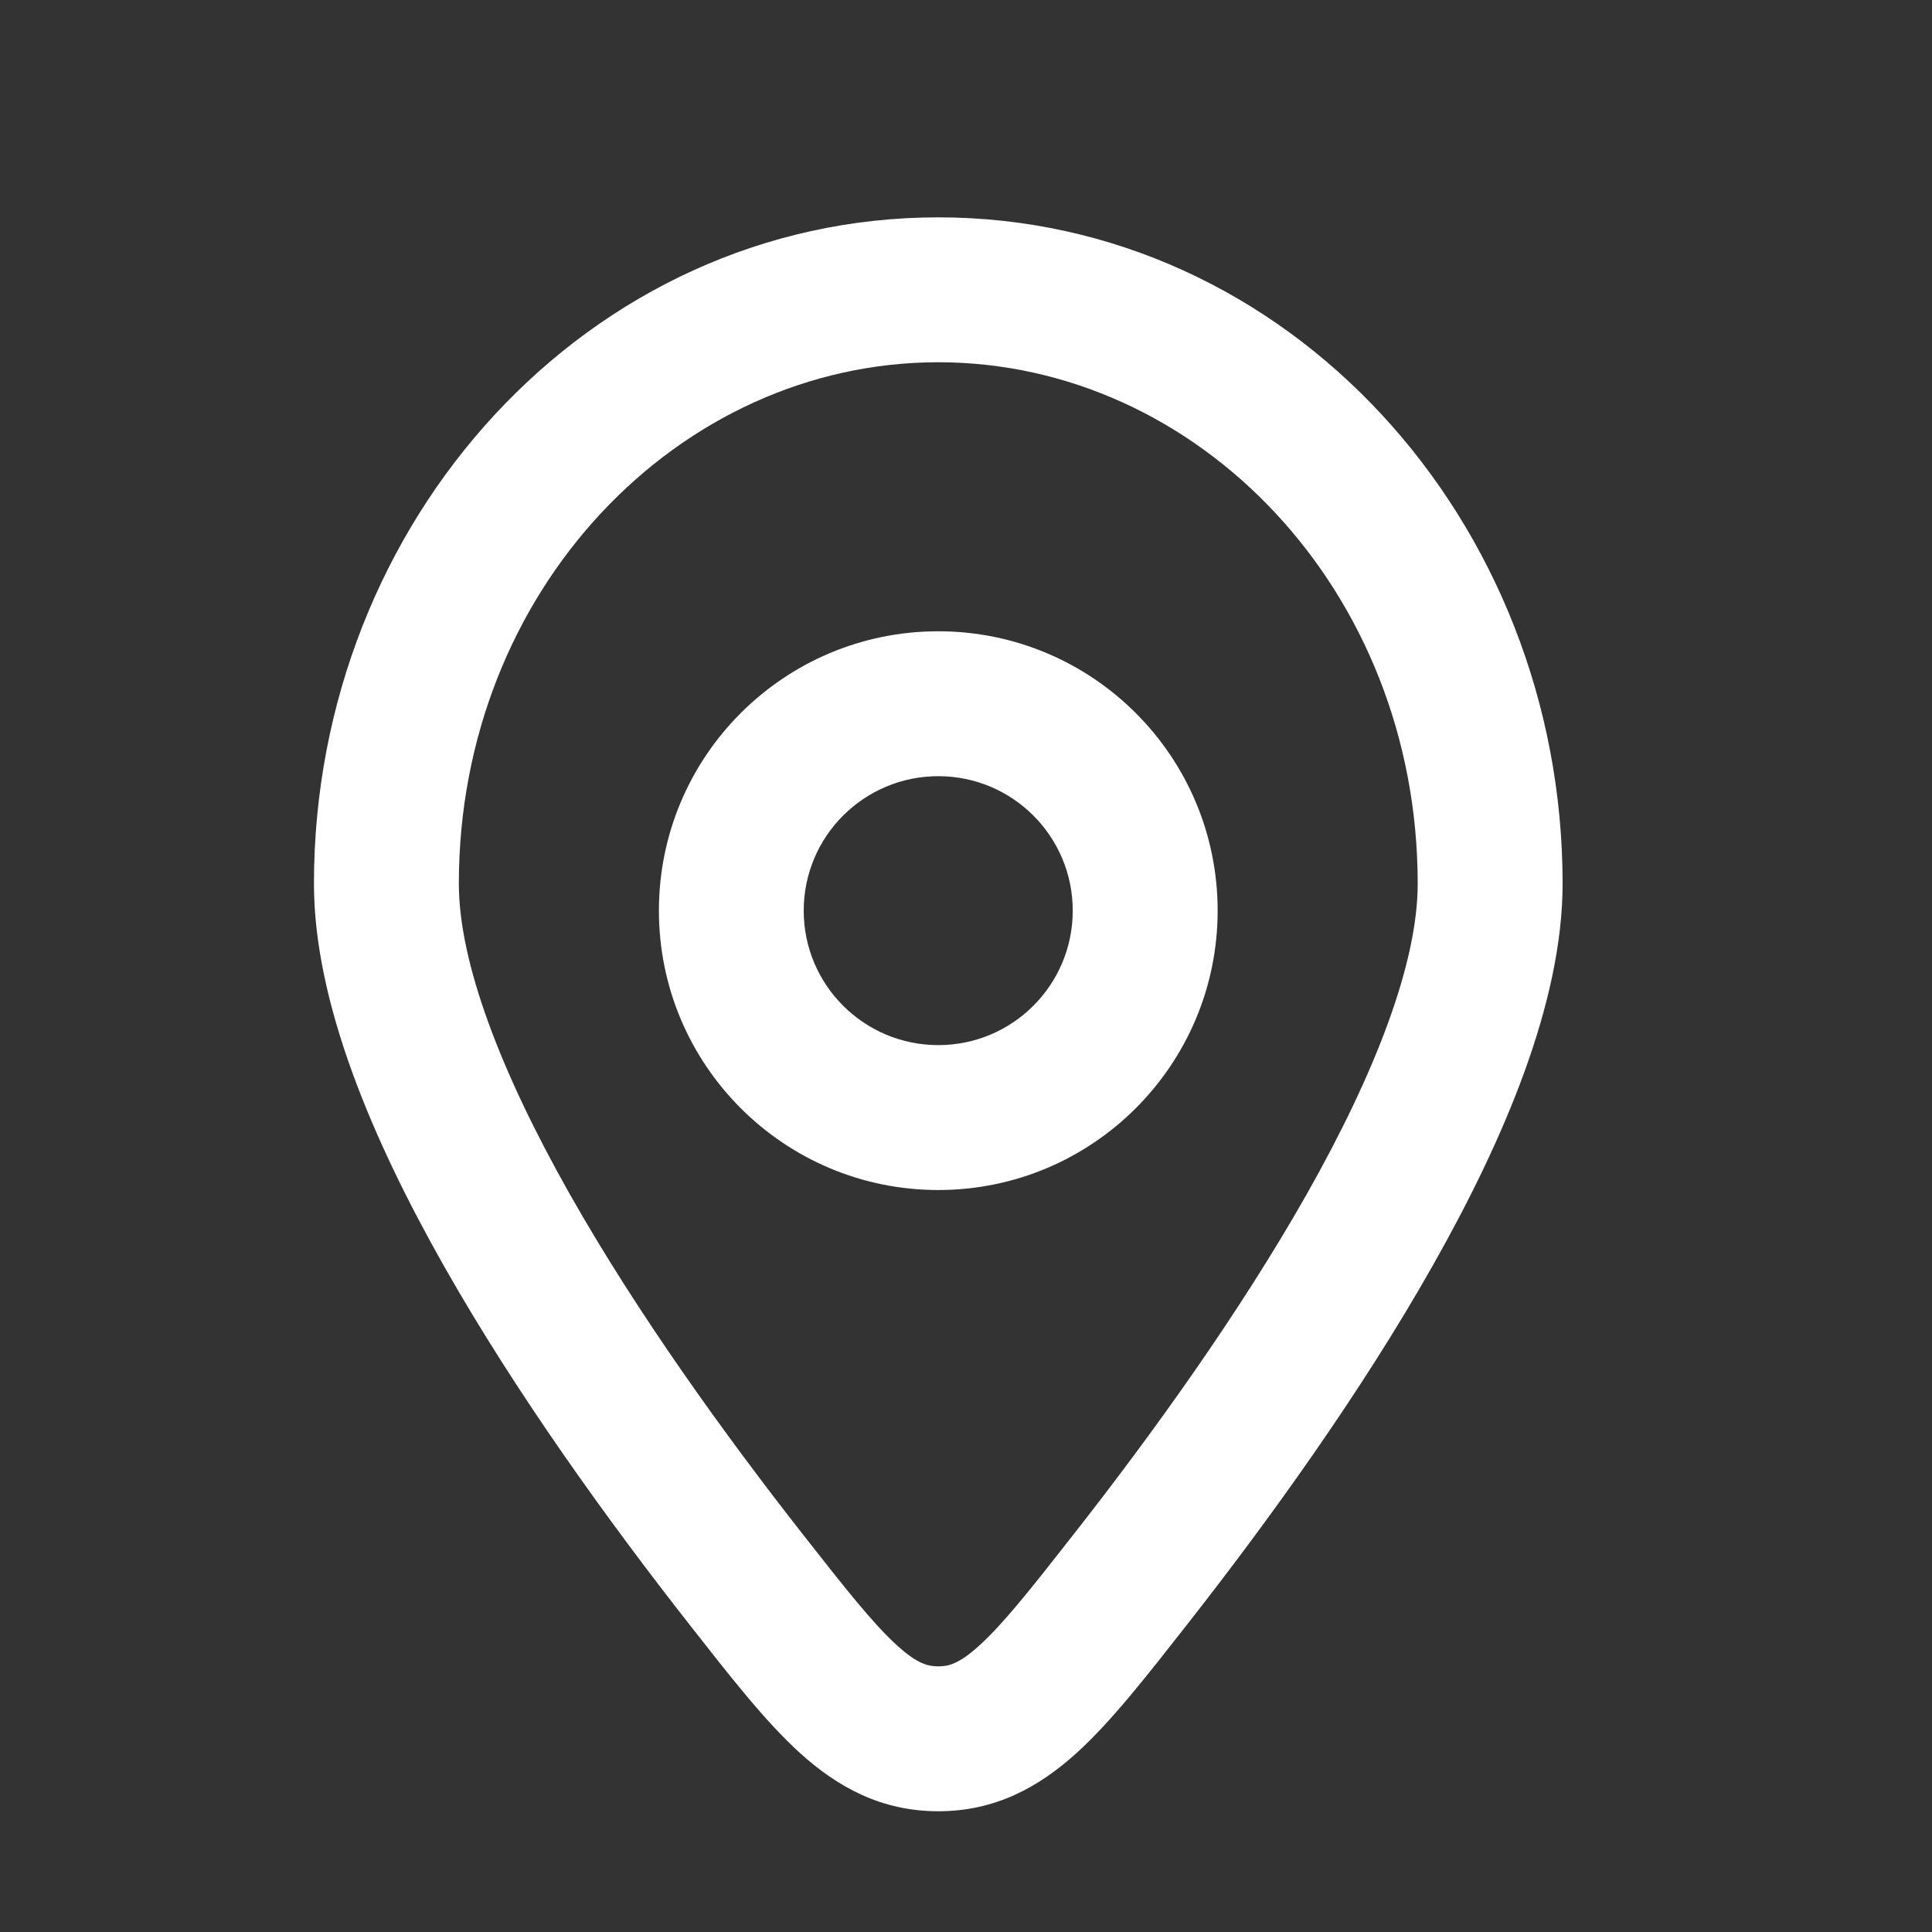 <svg width="20" height="20" viewBox="0 0 20 20" fill="none" xmlns="http://www.w3.org/2000/svg">
<rect x="0" y="0" width="20" height="20" fill="#333333" stroke="none"/>
<g id="Hicon / Linear / Location">
<g id="Location">
<path id="Vector" d="M11.699 16.354L11.108 15.891L11.699 16.354ZM7.727 16.354L7.137 16.817L7.727 16.354ZM9.713 18V17.25V18ZM14.676 9.147C14.676 9.964 14.244 11.095 13.528 12.361C12.828 13.597 11.922 14.854 11.108 15.891L12.289 16.817C13.125 15.751 14.082 14.428 14.833 13.099C15.568 11.8 16.176 10.378 16.176 9.147H14.676ZM8.317 15.891C7.504 14.854 6.597 13.597 5.898 12.361C5.182 11.095 4.75 9.964 4.75 9.147H3.25C3.25 10.378 3.857 11.8 4.592 13.099C5.344 14.428 6.301 15.751 7.137 16.817L8.317 15.891ZM4.75 9.147C4.75 6.114 7.023 3.75 9.713 3.75V2.25C6.093 2.25 3.25 5.391 3.25 9.147H4.75ZM9.713 3.75C12.403 3.75 14.676 6.114 14.676 9.147H16.176C16.176 5.391 13.333 2.25 9.713 2.25V3.75ZM11.108 15.891C10.662 16.461 10.383 16.812 10.139 17.033C9.927 17.226 9.818 17.25 9.713 17.25V18.75C10.303 18.75 10.756 18.5 11.148 18.144C11.508 17.817 11.875 17.345 12.289 16.817L11.108 15.891ZM7.137 16.817C7.551 17.345 7.918 17.817 8.278 18.144C8.67 18.5 9.123 18.75 9.713 18.75V17.25C9.608 17.25 9.498 17.226 9.286 17.033C9.042 16.812 8.764 16.461 8.317 15.891L7.137 16.817ZM6.821 9.427C6.821 11.024 8.115 12.319 9.713 12.319V10.819C8.944 10.819 8.32 10.196 8.32 9.427H6.821ZM9.713 12.319C11.31 12.319 12.605 11.024 12.605 9.427H11.105C11.105 10.196 10.482 10.819 9.713 10.819V12.319ZM12.605 9.427C12.605 7.83 11.31 6.535 9.713 6.535V8.035C10.482 8.035 11.105 8.658 11.105 9.427H12.605ZM9.713 6.535C8.115 6.535 6.821 7.83 6.821 9.427H8.32C8.32 8.658 8.944 8.035 9.713 8.035V6.535Z" fill="white"/>
</g>
</g>
</svg>
